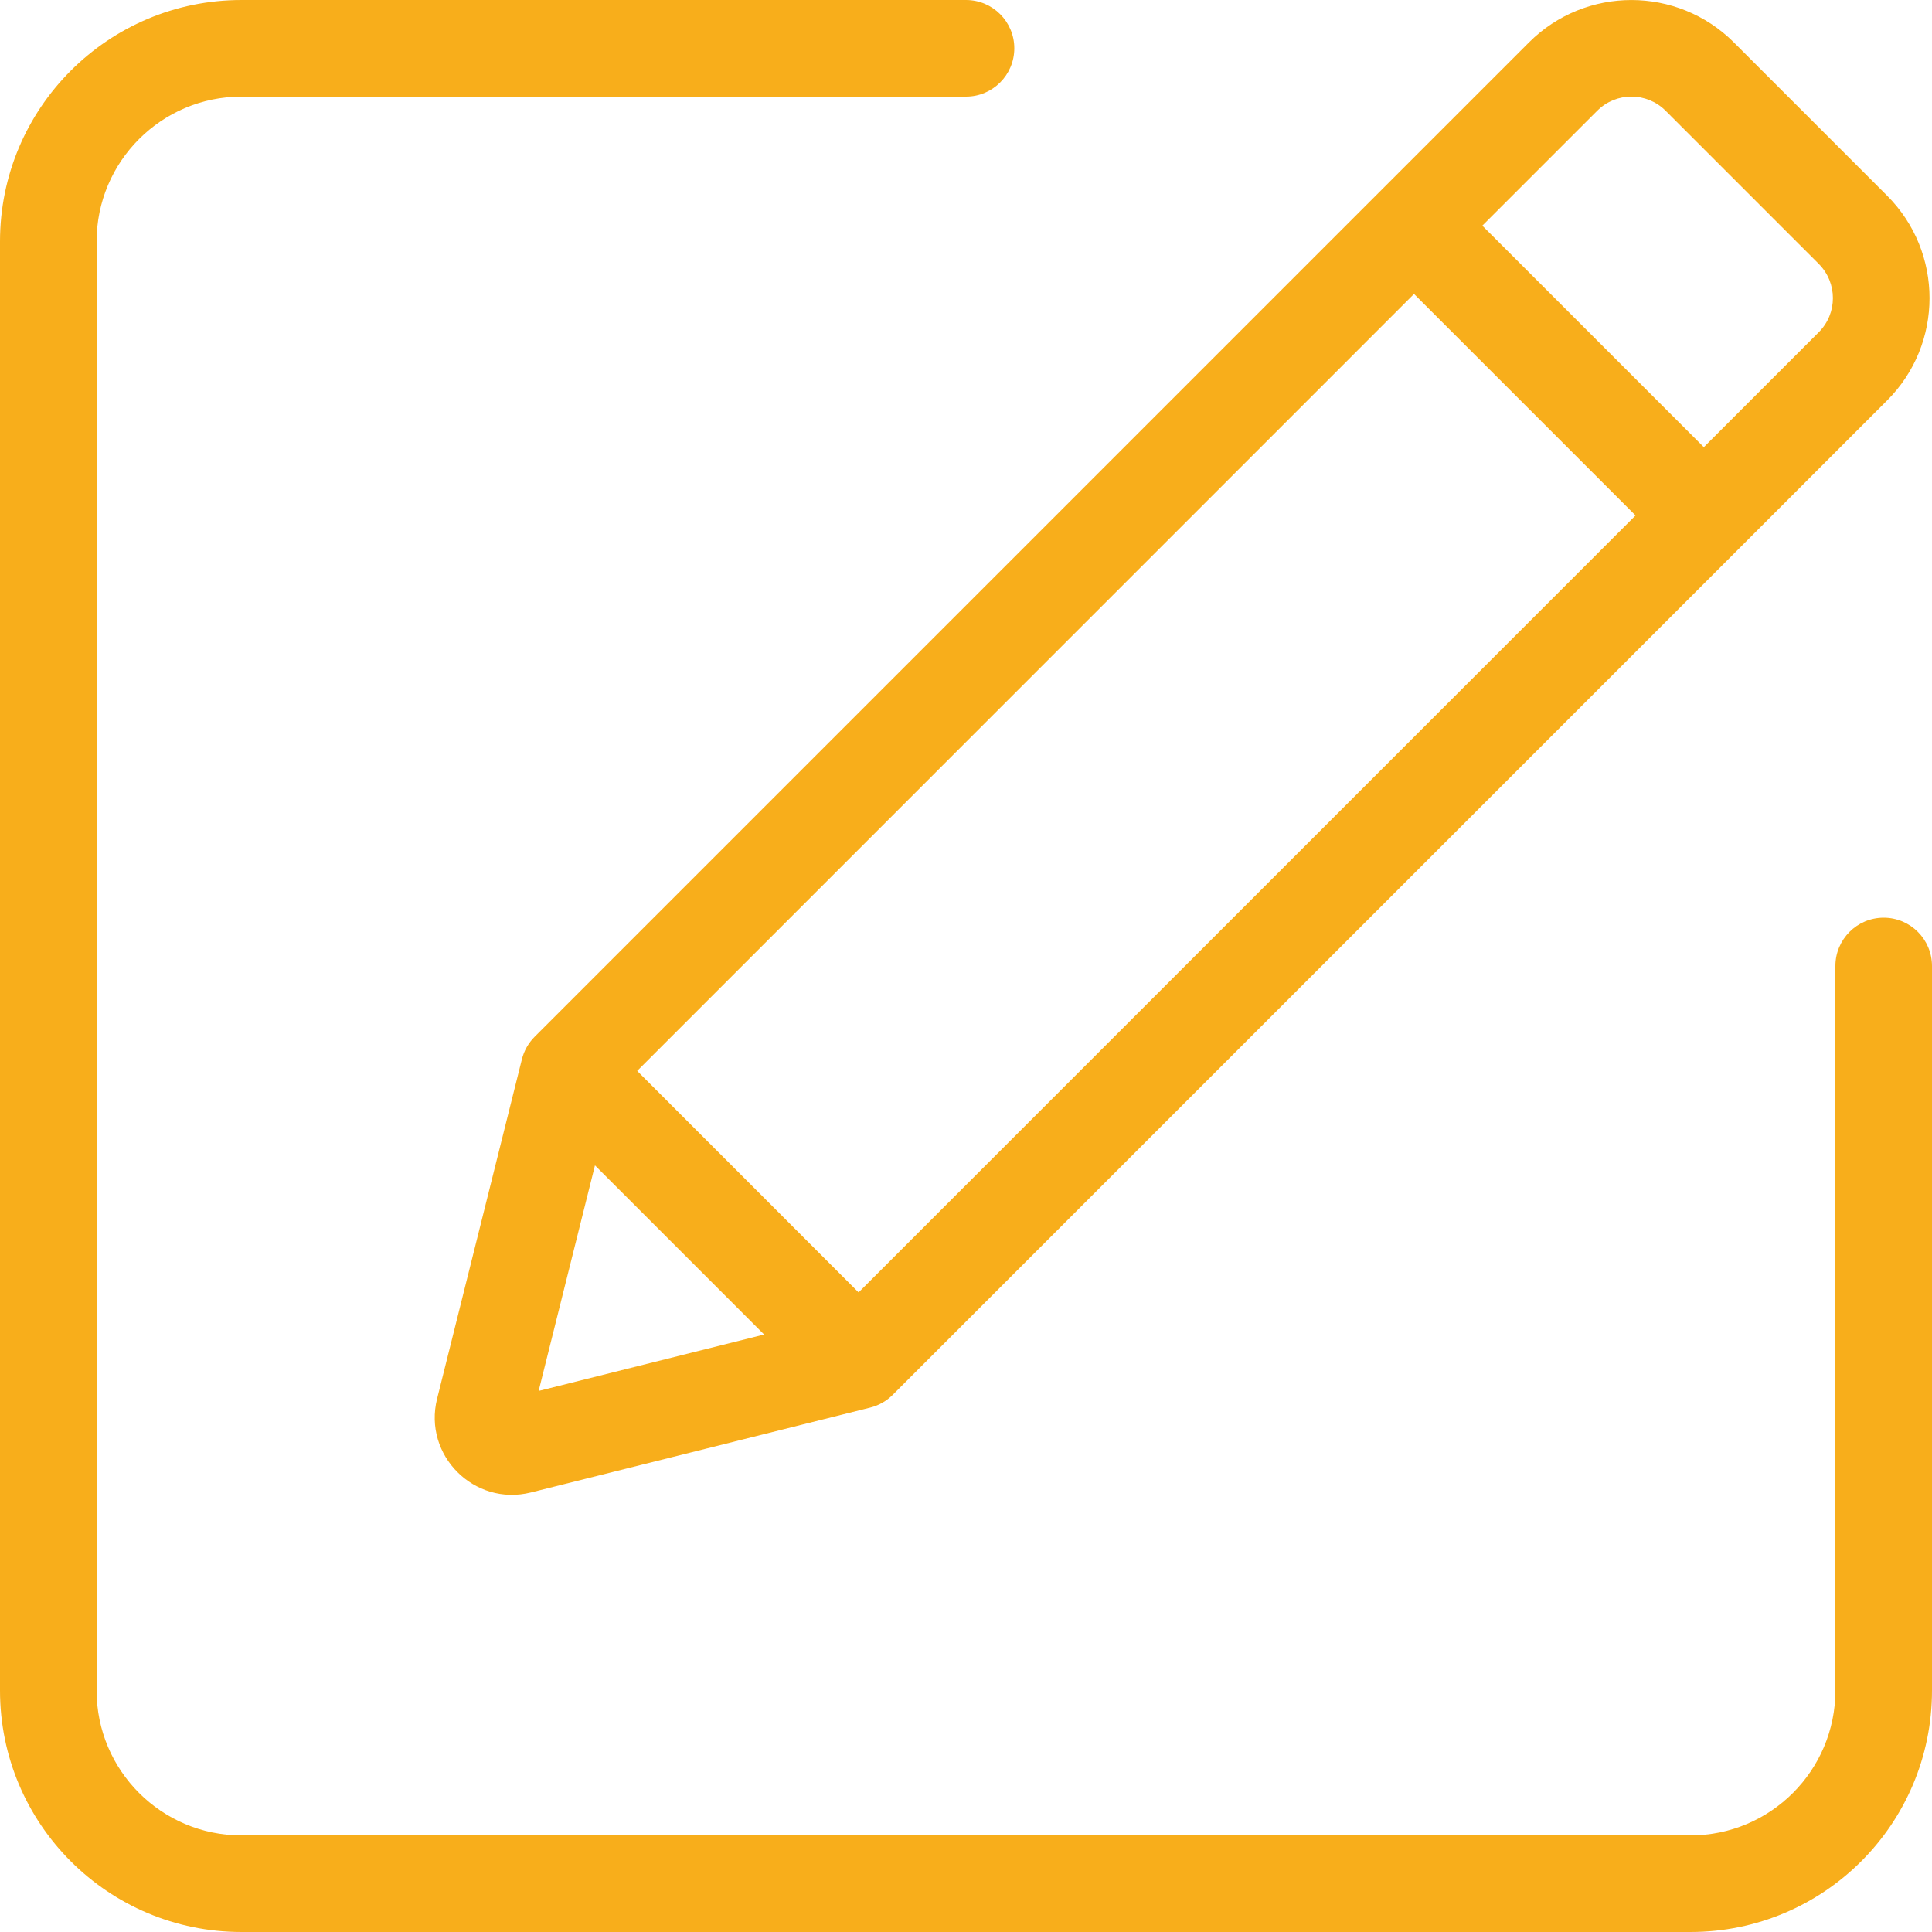 <svg width="20" height="20" viewBox="0 0 20 20" fill="none" xmlns="http://www.w3.org/2000/svg">
<path fill-rule="evenodd" clip-rule="evenodd" d="M1 2.5C1 1.672 1.672 1 2.5 1H10C10.276 1 10.5 0.776 10.5 0.5C10.5 0.224 10.276 0 10 0H2.5C1.119 0 0 1.119 0 2.5V17.5C0 18.881 1.119 20 2.5 20H17.5C18.881 20 20 18.881 20 17.5V10C20 9.724 19.776 9.5 19.5 9.5C19.224 9.5 19 9.724 19 10V17.5C19 18.328 18.328 19 17.5 19H2.5C1.672 19 1 18.328 1 17.5V2.5ZM15.828 0.439C16.413 -0.146 17.363 -0.146 17.949 0.439L19.535 2.025C20.121 2.611 20.121 3.561 19.535 4.146L9.242 14.439C9.178 14.503 9.098 14.549 9.01 14.571L5.495 15.45C4.909 15.596 4.378 15.065 4.525 14.479L5.403 10.964C5.425 10.877 5.471 10.796 5.535 10.732L15.828 0.439ZM17.242 1.146C17.047 0.951 16.73 0.951 16.535 1.146L15.345 2.336L17.638 4.629L18.828 3.439C19.023 3.244 19.023 2.928 18.828 2.732L17.242 1.146ZM6.596 11.086L14.638 3.043L16.931 5.336L8.888 13.379L6.596 11.086ZM7.91 13.815L6.159 12.064L5.576 14.399L7.91 13.815Z" fill="#F8AE1B"/>
</svg>
